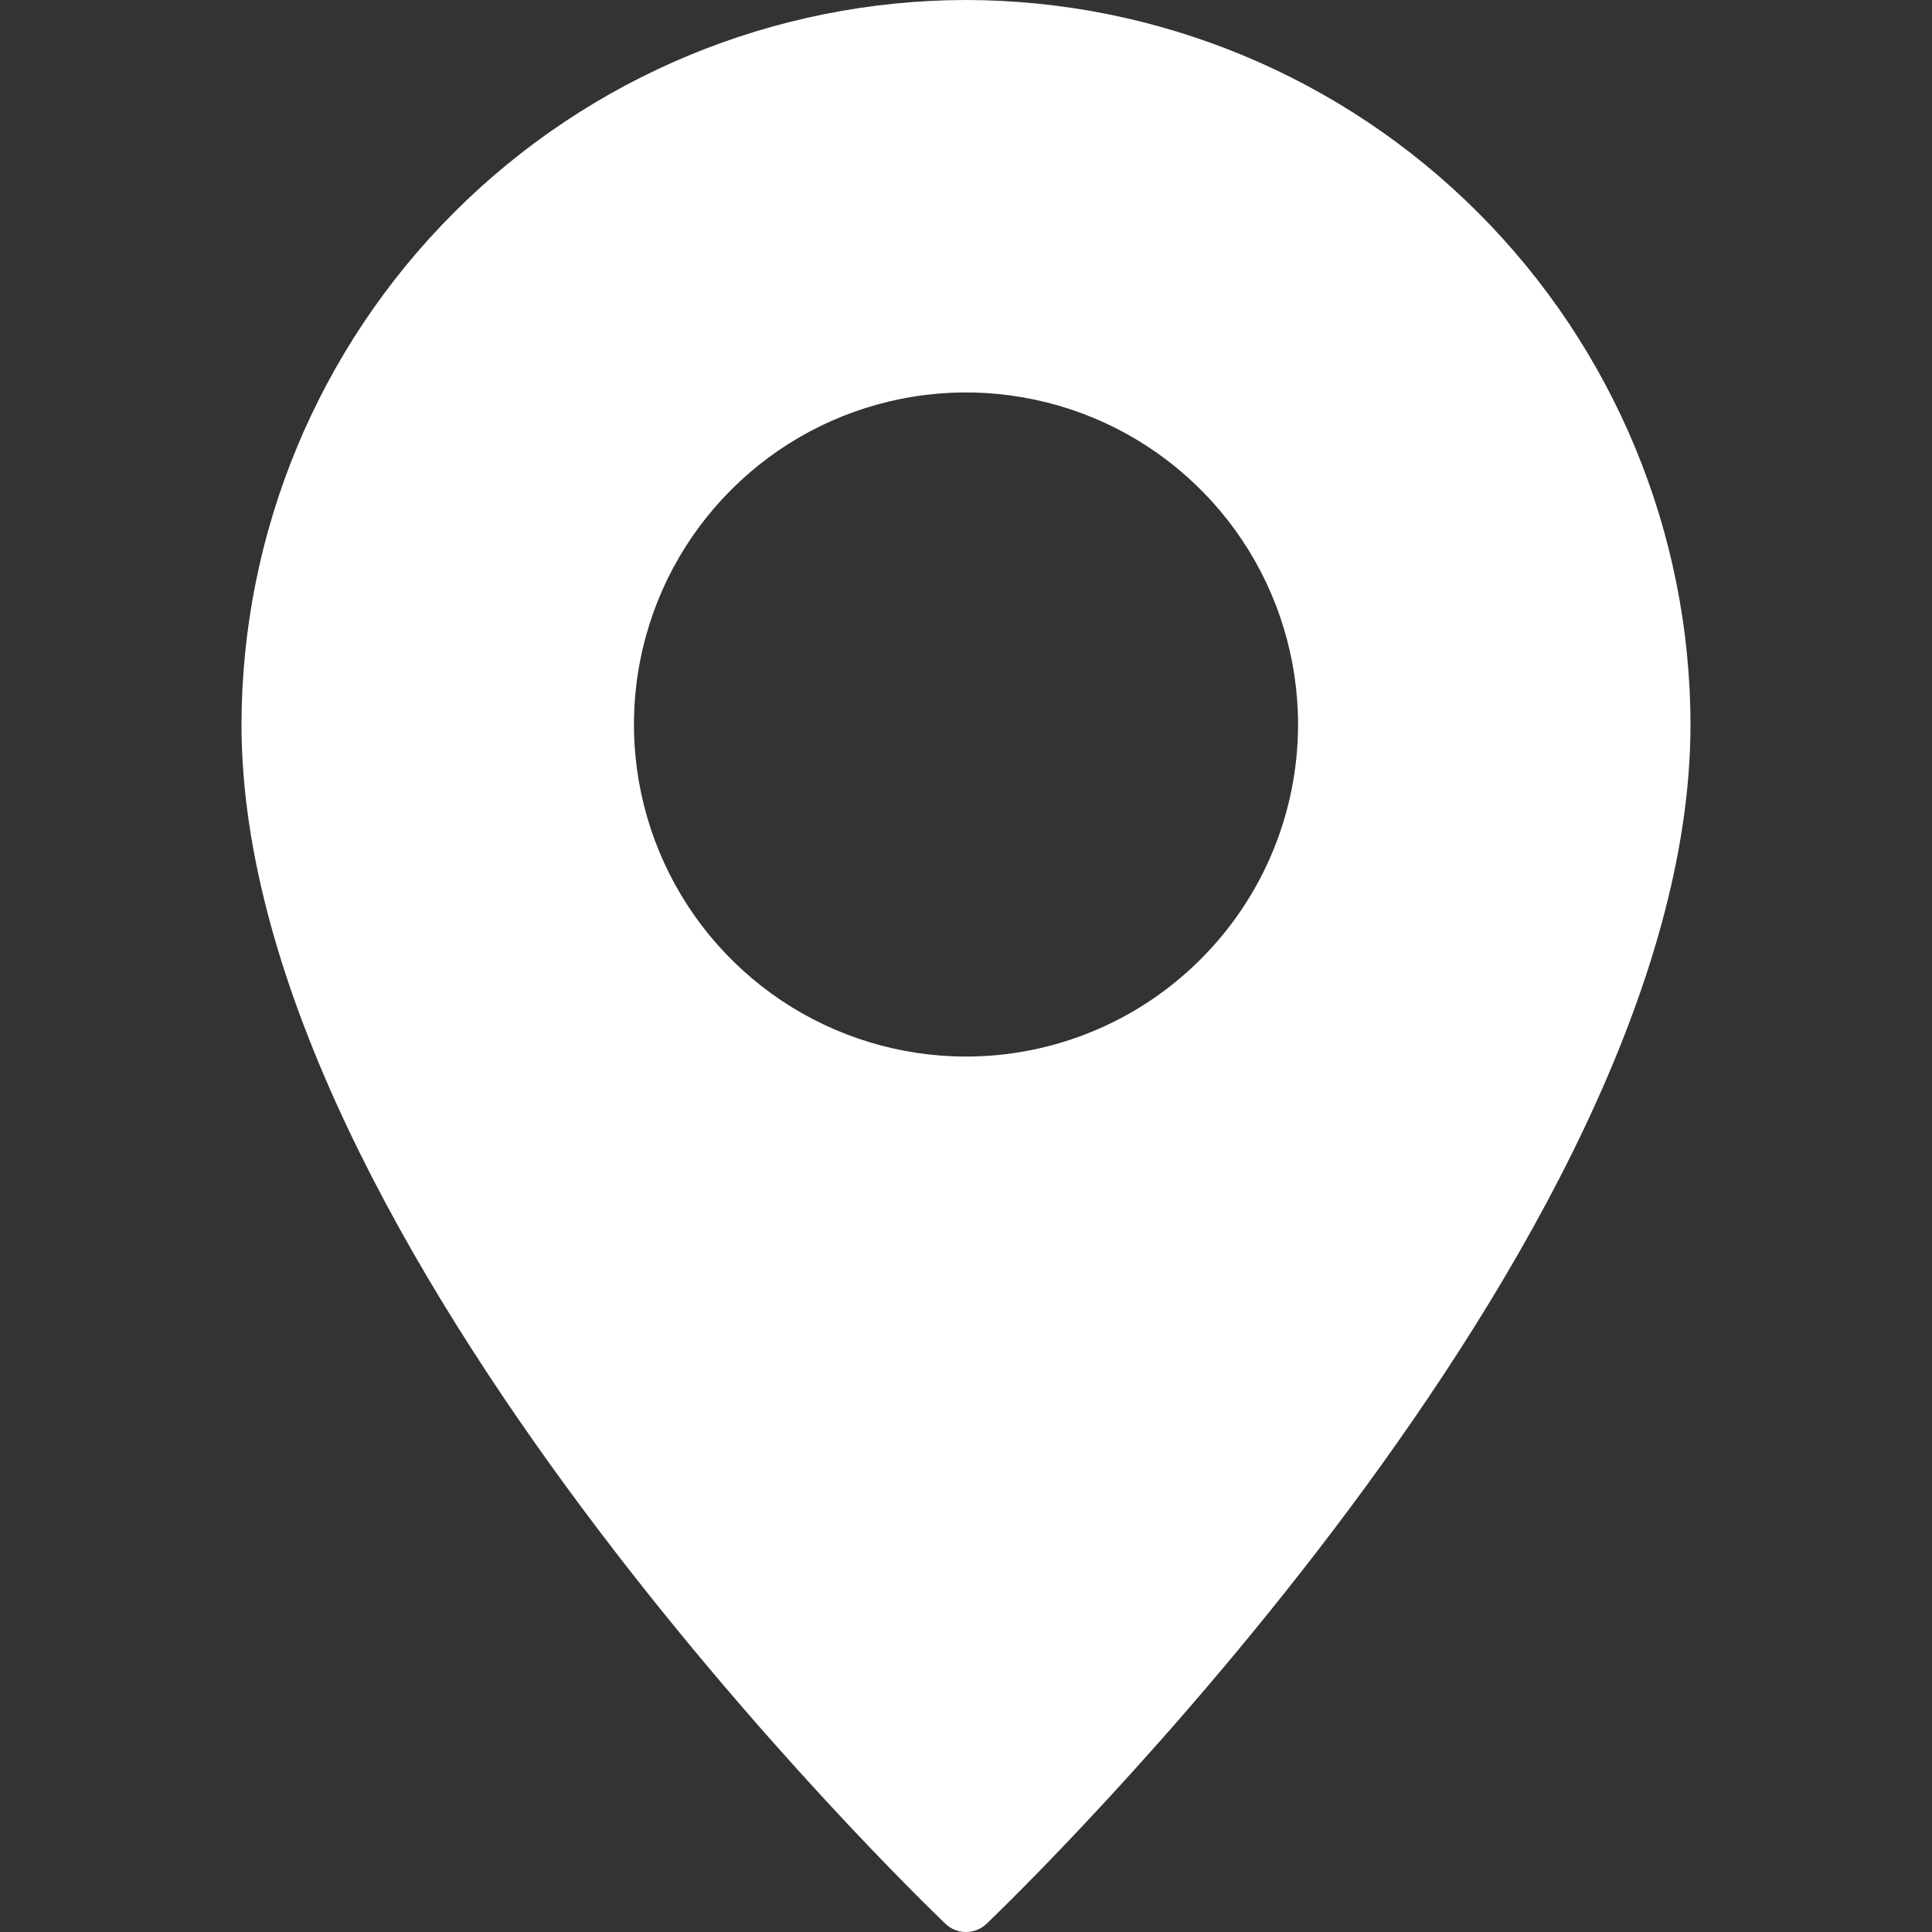 <svg width="23" height="23" viewBox="0 0 23 23" fill="none" xmlns="http://www.w3.org/2000/svg">
<rect x="0" y="0" width="23" height="23" fill="#333333" stroke="none"/>
<g id="Frame" clip-path="url(#clip0_55_191)">
<g id="Group">
<path id="Vector" d="M11.5 0C9.213 0.003 7.021 0.913 5.405 2.53C3.788 4.146 2.878 6.338 2.875 8.625C2.875 14.817 10.911 22.572 11.252 22.899C11.318 22.964 11.407 23 11.5 23C11.593 23 11.682 22.964 11.748 22.899C12.089 22.572 20.125 14.817 20.125 8.625C20.122 6.338 19.212 4.146 17.595 2.53C15.979 0.913 13.787 0.003 11.5 0ZM11.5 12.578C10.718 12.578 9.954 12.346 9.304 11.912C8.654 11.477 8.147 10.86 7.848 10.138C7.549 9.415 7.47 8.621 7.623 7.854C7.775 7.087 8.152 6.383 8.705 5.83C9.258 5.277 9.962 4.9 10.729 4.748C11.496 4.595 12.29 4.674 13.013 4.973C13.735 5.272 14.352 5.779 14.787 6.429C15.221 7.079 15.453 7.843 15.453 8.625C15.453 9.673 15.036 10.678 14.294 11.419C13.553 12.161 12.548 12.578 11.5 12.578Z" fill="white"/>
</g>
</g>
<defs>
<clipPath id="clip0_55_191">
<rect width="23" height="23" fill="white"/>
</clipPath>
</defs>
</svg>
